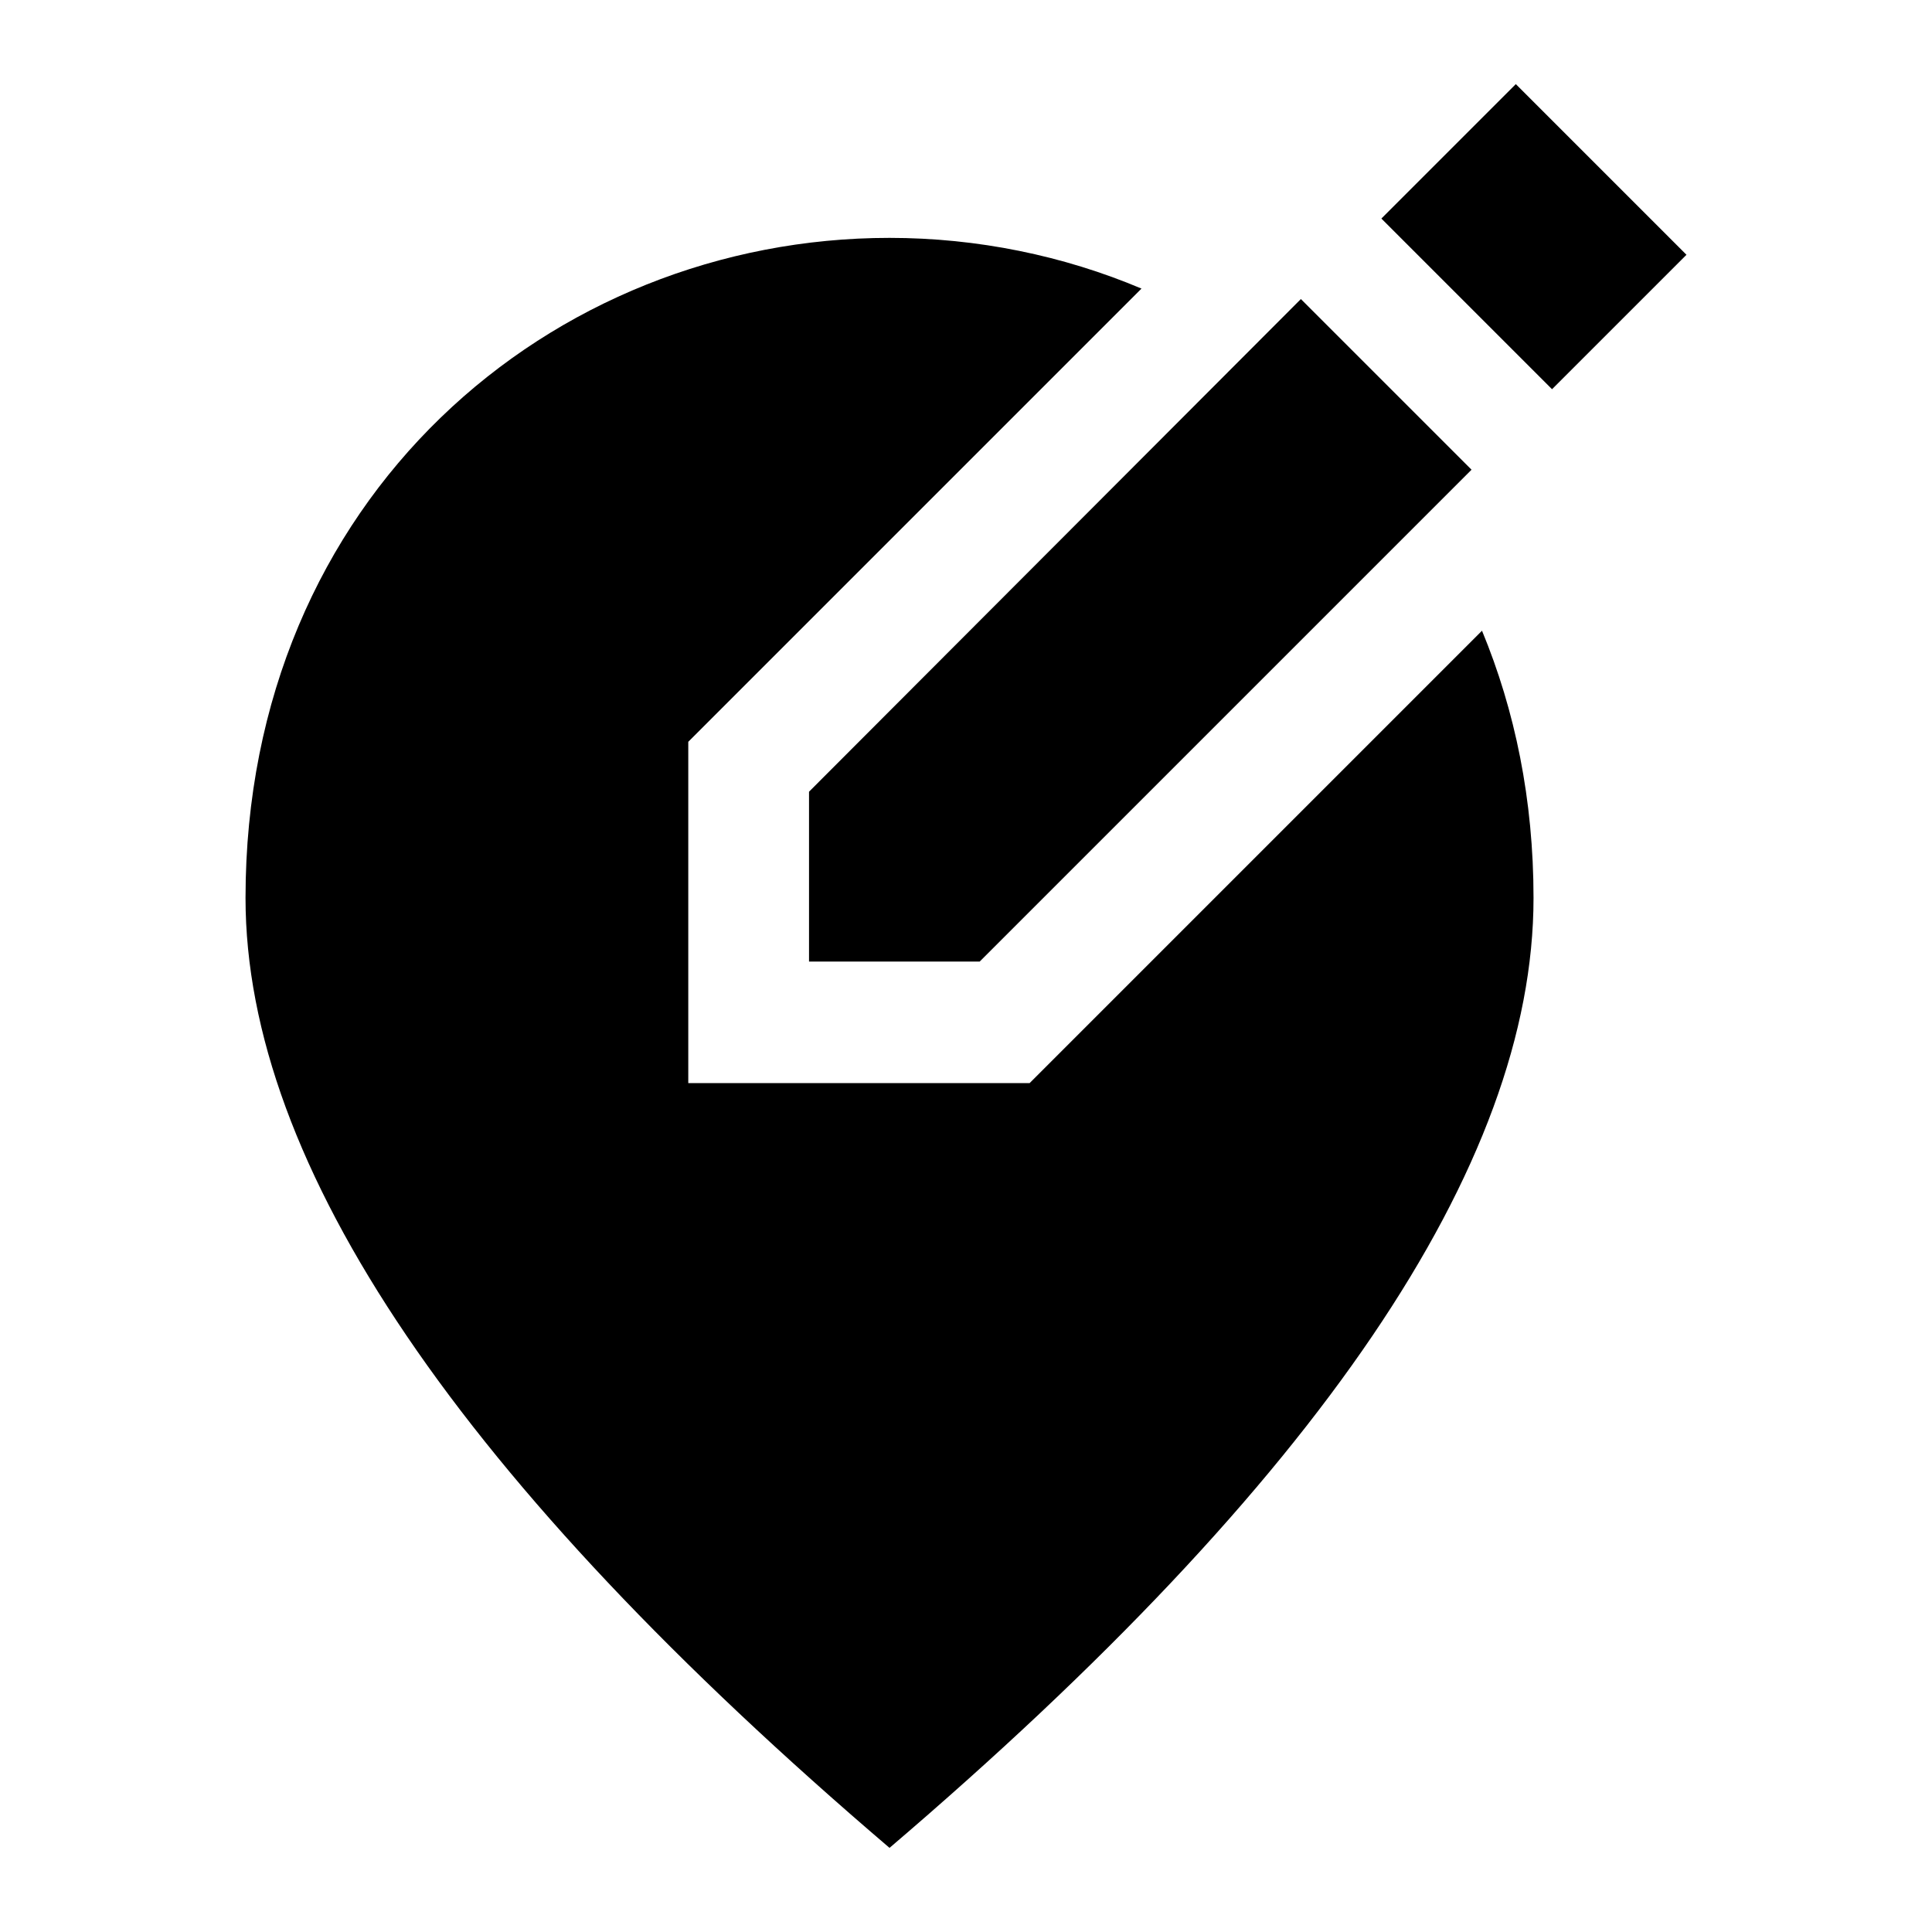 <svg width="24" height="24" viewBox="0 0 24 24"  xmlns="http://www.w3.org/2000/svg">
<path d="M17.16 2.715L18.83 1.045L20.95 3.165L19.28 4.835L17.16 2.715ZM16.16 3.715L18.28 5.835L12.17 11.945H10.05V9.835L16.16 3.715ZM14.18 3.585L8.55 9.215V13.455H12.79L18.41 7.835C18.82 8.825 19.05 9.935 19.05 11.155C19.05 14.475 16.38 18.405 11.05 22.955C5.72 18.405 3.05 14.475 3.05 11.155C3.05 6.175 6.85 2.955 11.05 2.955C12.14 2.955 13.21 3.175 14.18 3.585Z" />
</svg>
